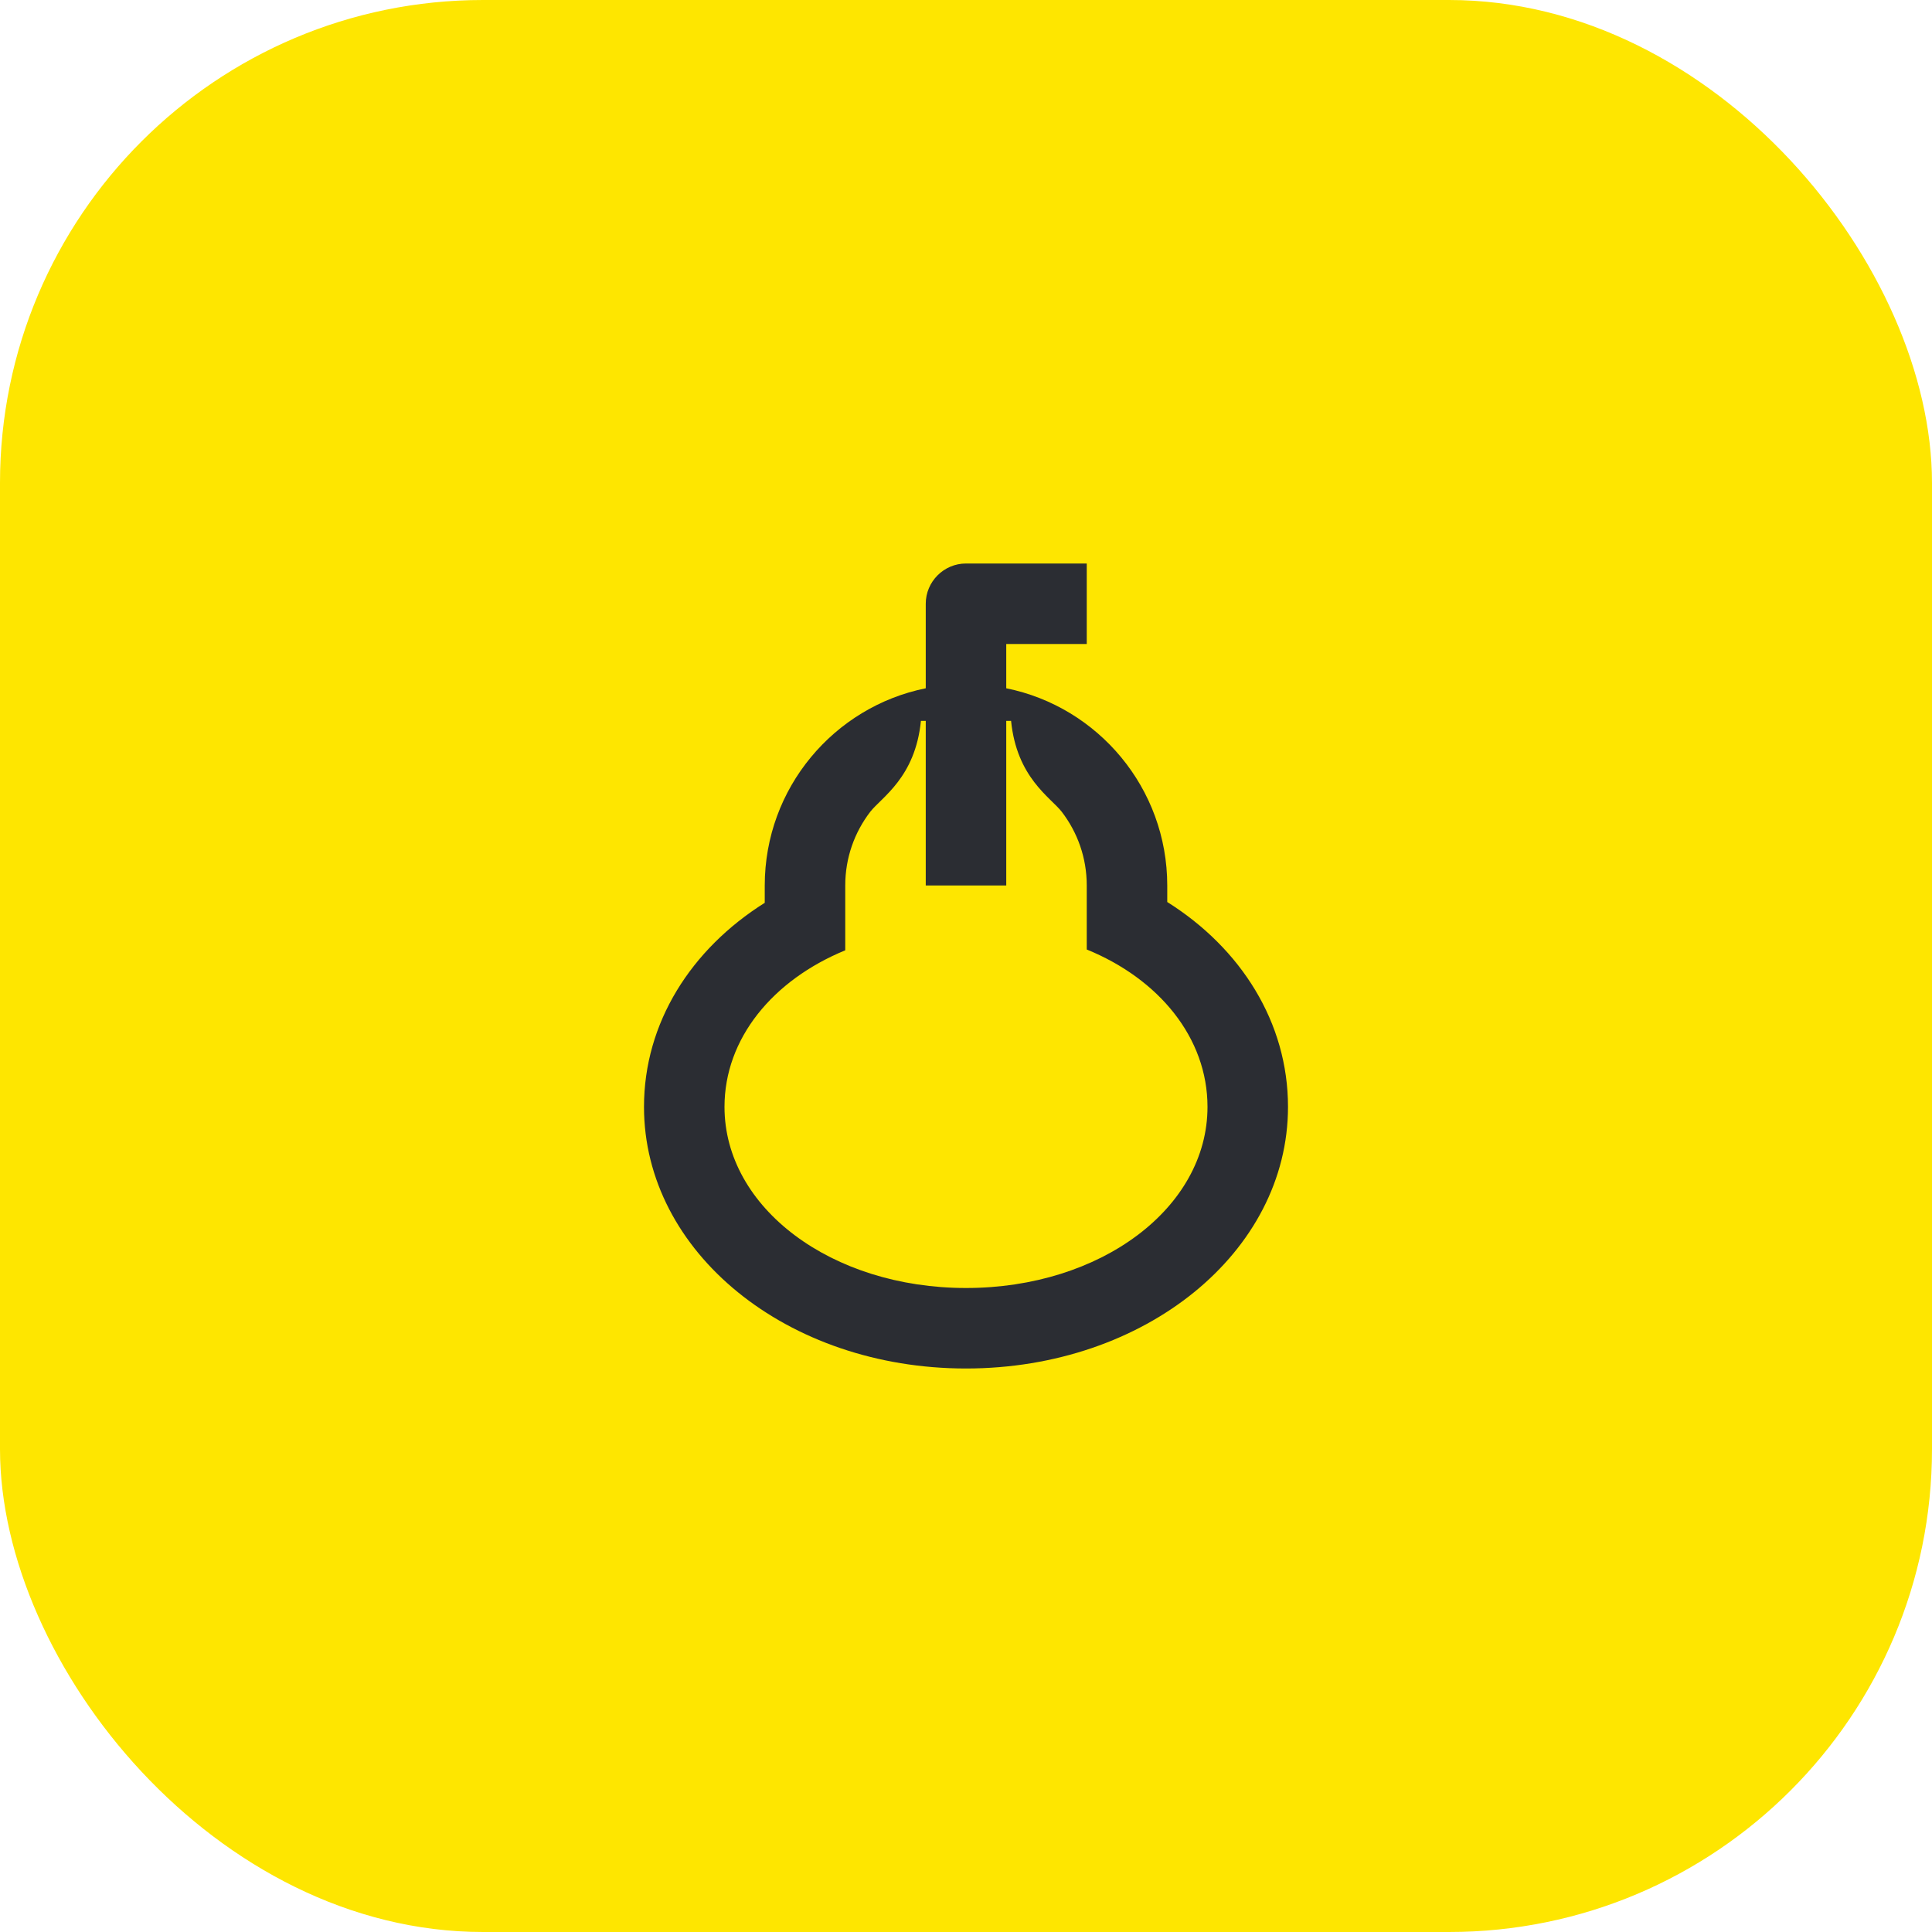 <svg width="48" height="48" viewBox="0 0 48 48" fill="none" xmlns="http://www.w3.org/2000/svg">
<rect width="48" height="48" rx="12" fill="#FEE600"/>
<path d="M23 17.91V22H25V17.91H25.12C25.26 19.32 26.1 19.81 26.38 20.17C26.77 20.68 27 21.31 27 22V23.59C28.79 24.32 30 25.78 30 27.5C30 30.01 27.35 32 24 32C20.66 32 18 30.01 18 27.5C18 25.8 19.2 24.35 21 23.61V22C21 21.31 21.23 20.68 21.62 20.17C21.9 19.81 22.74 19.32 22.88 17.91H23ZM16 27.5C16 31.11 19.55 34 24 34C28.45 34 32 31.11 32 27.5C32 25.4 30.83 23.56 29 22.41V22C29 19.58 27.28 17.56 25 17.1V16H27V14H24C23.45 14 23 14.45 23 15V17.1C20.72 17.56 19 19.58 19 22V22.43C17.17 23.58 16 25.41 16 27.5Z" fill="#2B2D33"/>
</svg>

